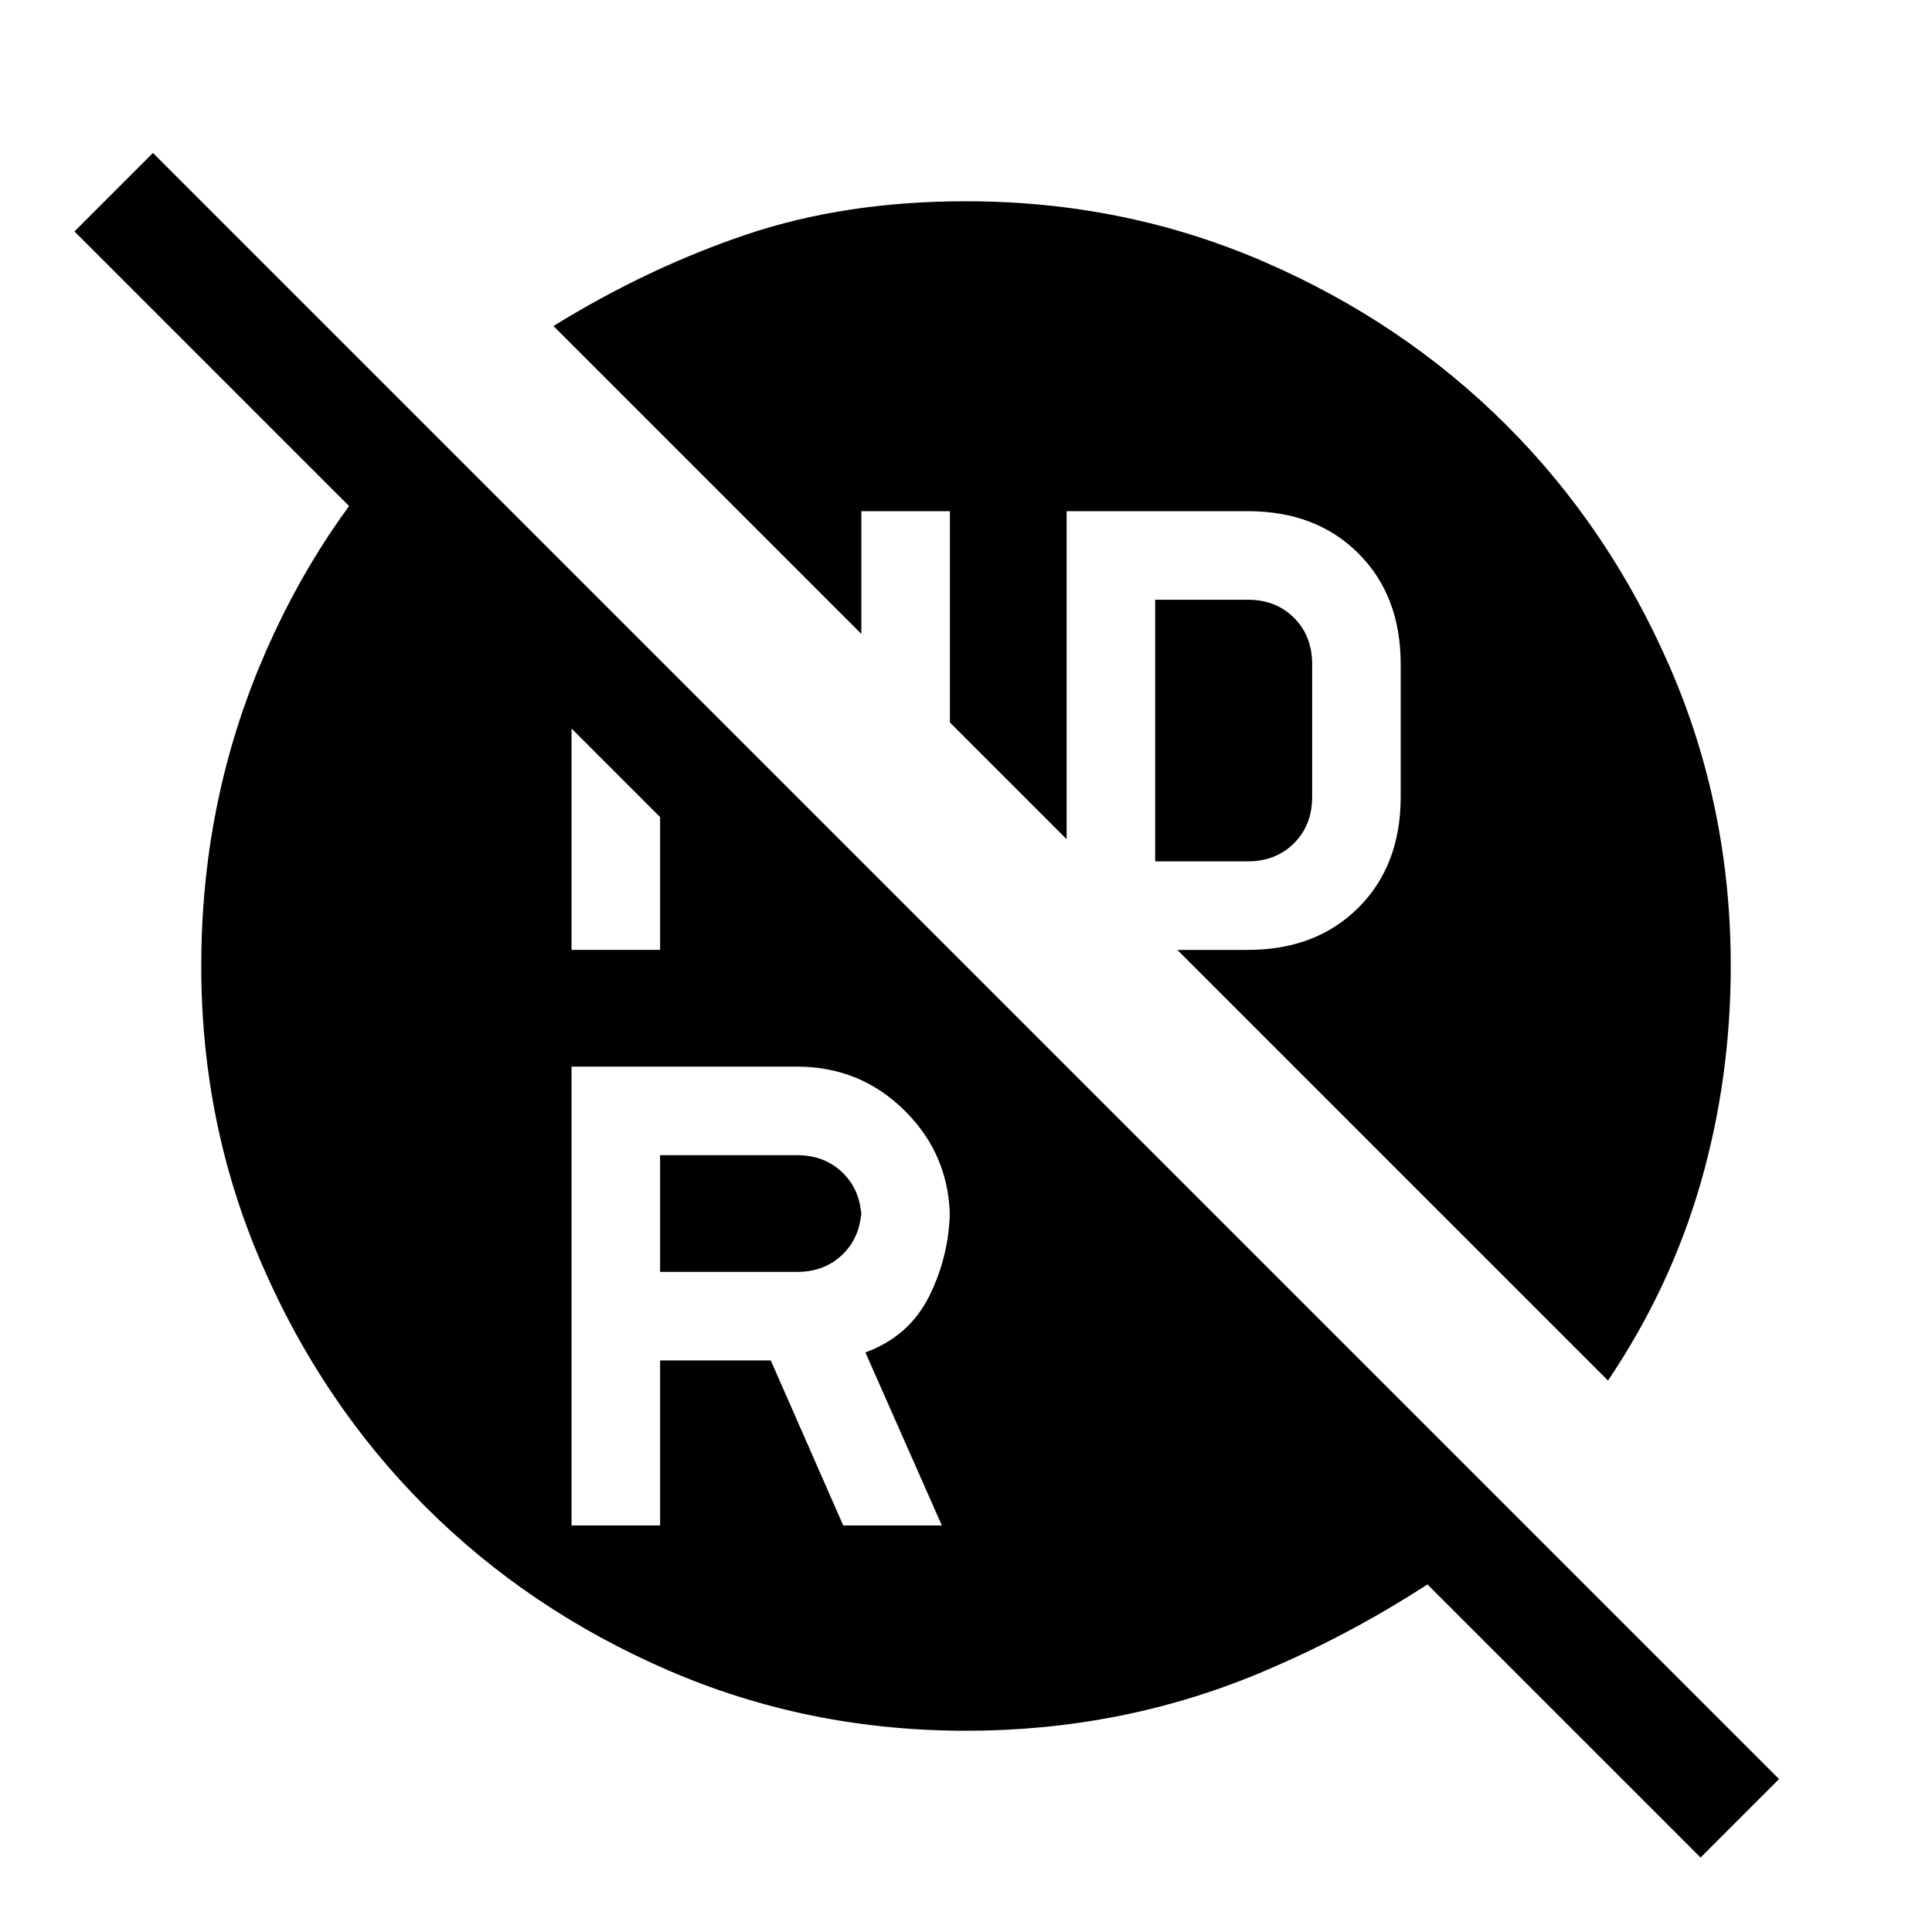 <svg xmlns="http://www.w3.org/2000/svg" height="24" viewBox="0 -960 960 960" width="24"><path d="M574-532h46q14 0 23-9t9-23v-66q0-14-9-23t-23-9h-46v130ZM328-328h68q14 0 23-9t9-23v6q0-14-9-23t-23-9h-68v58Zm-44 126h44v-82h55l36 82h49l-38-86q22-8 32-28.5t10-43.5v6q0-31.67-22.17-53.83Q427.67-430 396-430H284v228Zm0-286h44v-106l-44-44v150Zm196 388q-78.64 0-147.98-30.02-69.34-30.02-120.66-81.34-51.32-51.32-81.34-120.66Q100-401.36 100-480q0-79 29-149t80-121l545 545q-60 48-128.5 76.5T480-100Zm365 63L37-845l39-39L884-76l-39 39Zm-46-237L585-488h35q34 0 55-21t21-55v-66q0-34-21-55t-55-21h-90v163l-58-58v-105h-44v61L275-798q47-29 96-45.5T480-860q78.64 0 147.98 30.02 69.34 30.02 120.66 81.34 51.32 51.32 81.34 120.66Q860-558.64 860-480q0 56-15 108t-46 98Z"/></svg>